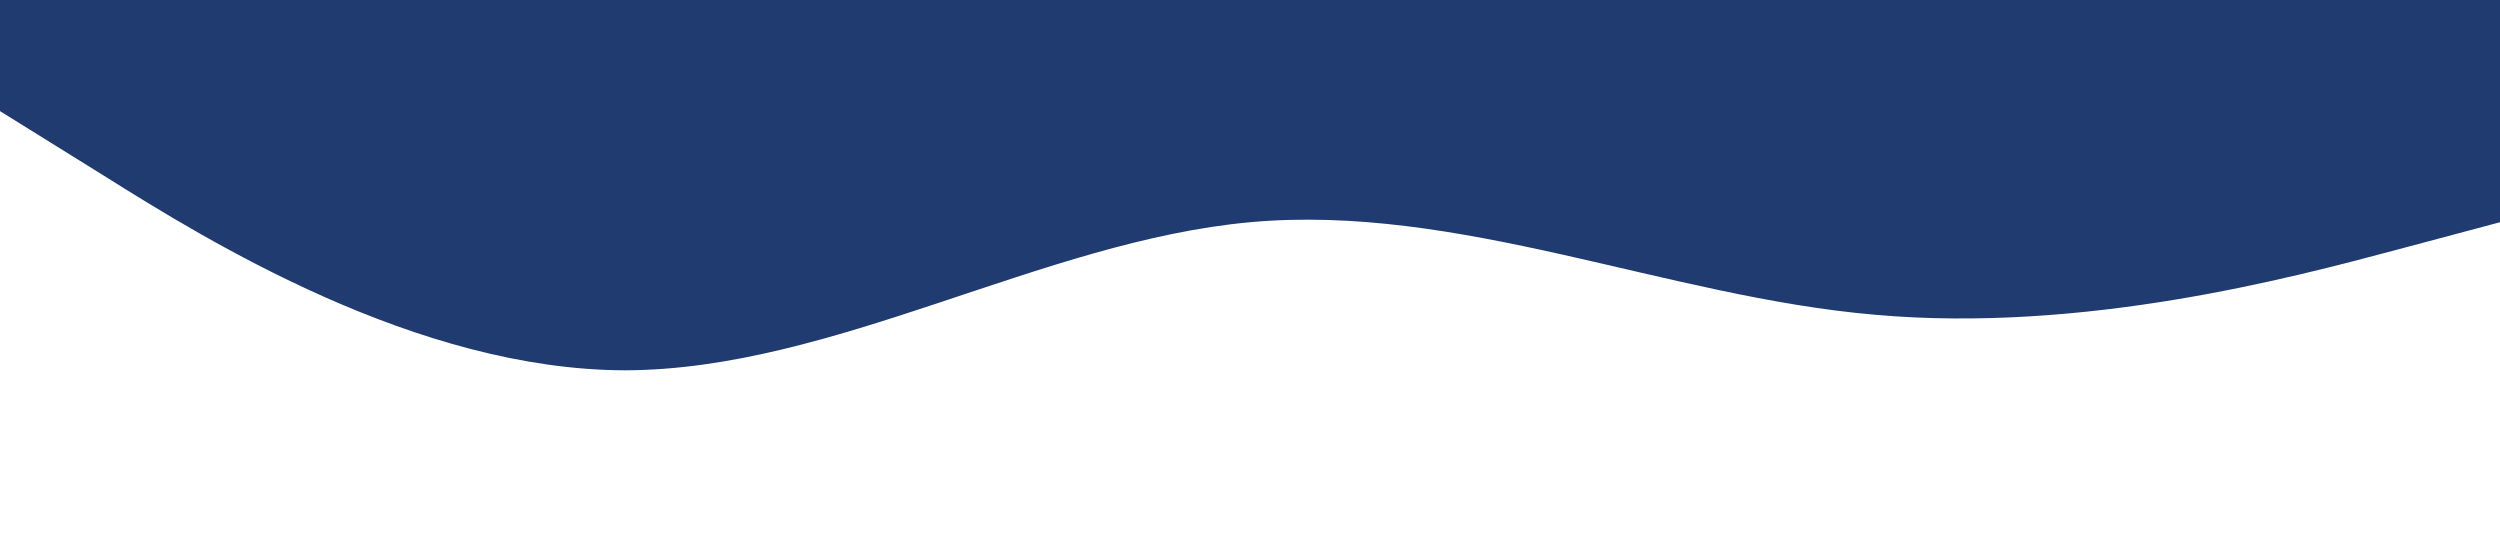 <?xml version="1.0" standalone="no"?><svg xmlns="http://www.w3.org/2000/svg" viewBox="0 0 1440 320"><path fill="#1f3b6f" fill-opacity="1" d="M0,64L60,101.3C120,139,240,213,360,213.3C480,213,600,139,720,128C840,117,960,171,1080,181.3C1200,192,1320,160,1380,144L1440,128L1440,0L1380,0C1320,0,1200,0,1080,0C960,0,840,0,720,0C600,0,480,0,360,0C240,0,120,0,60,0L0,0Z"></path></svg>